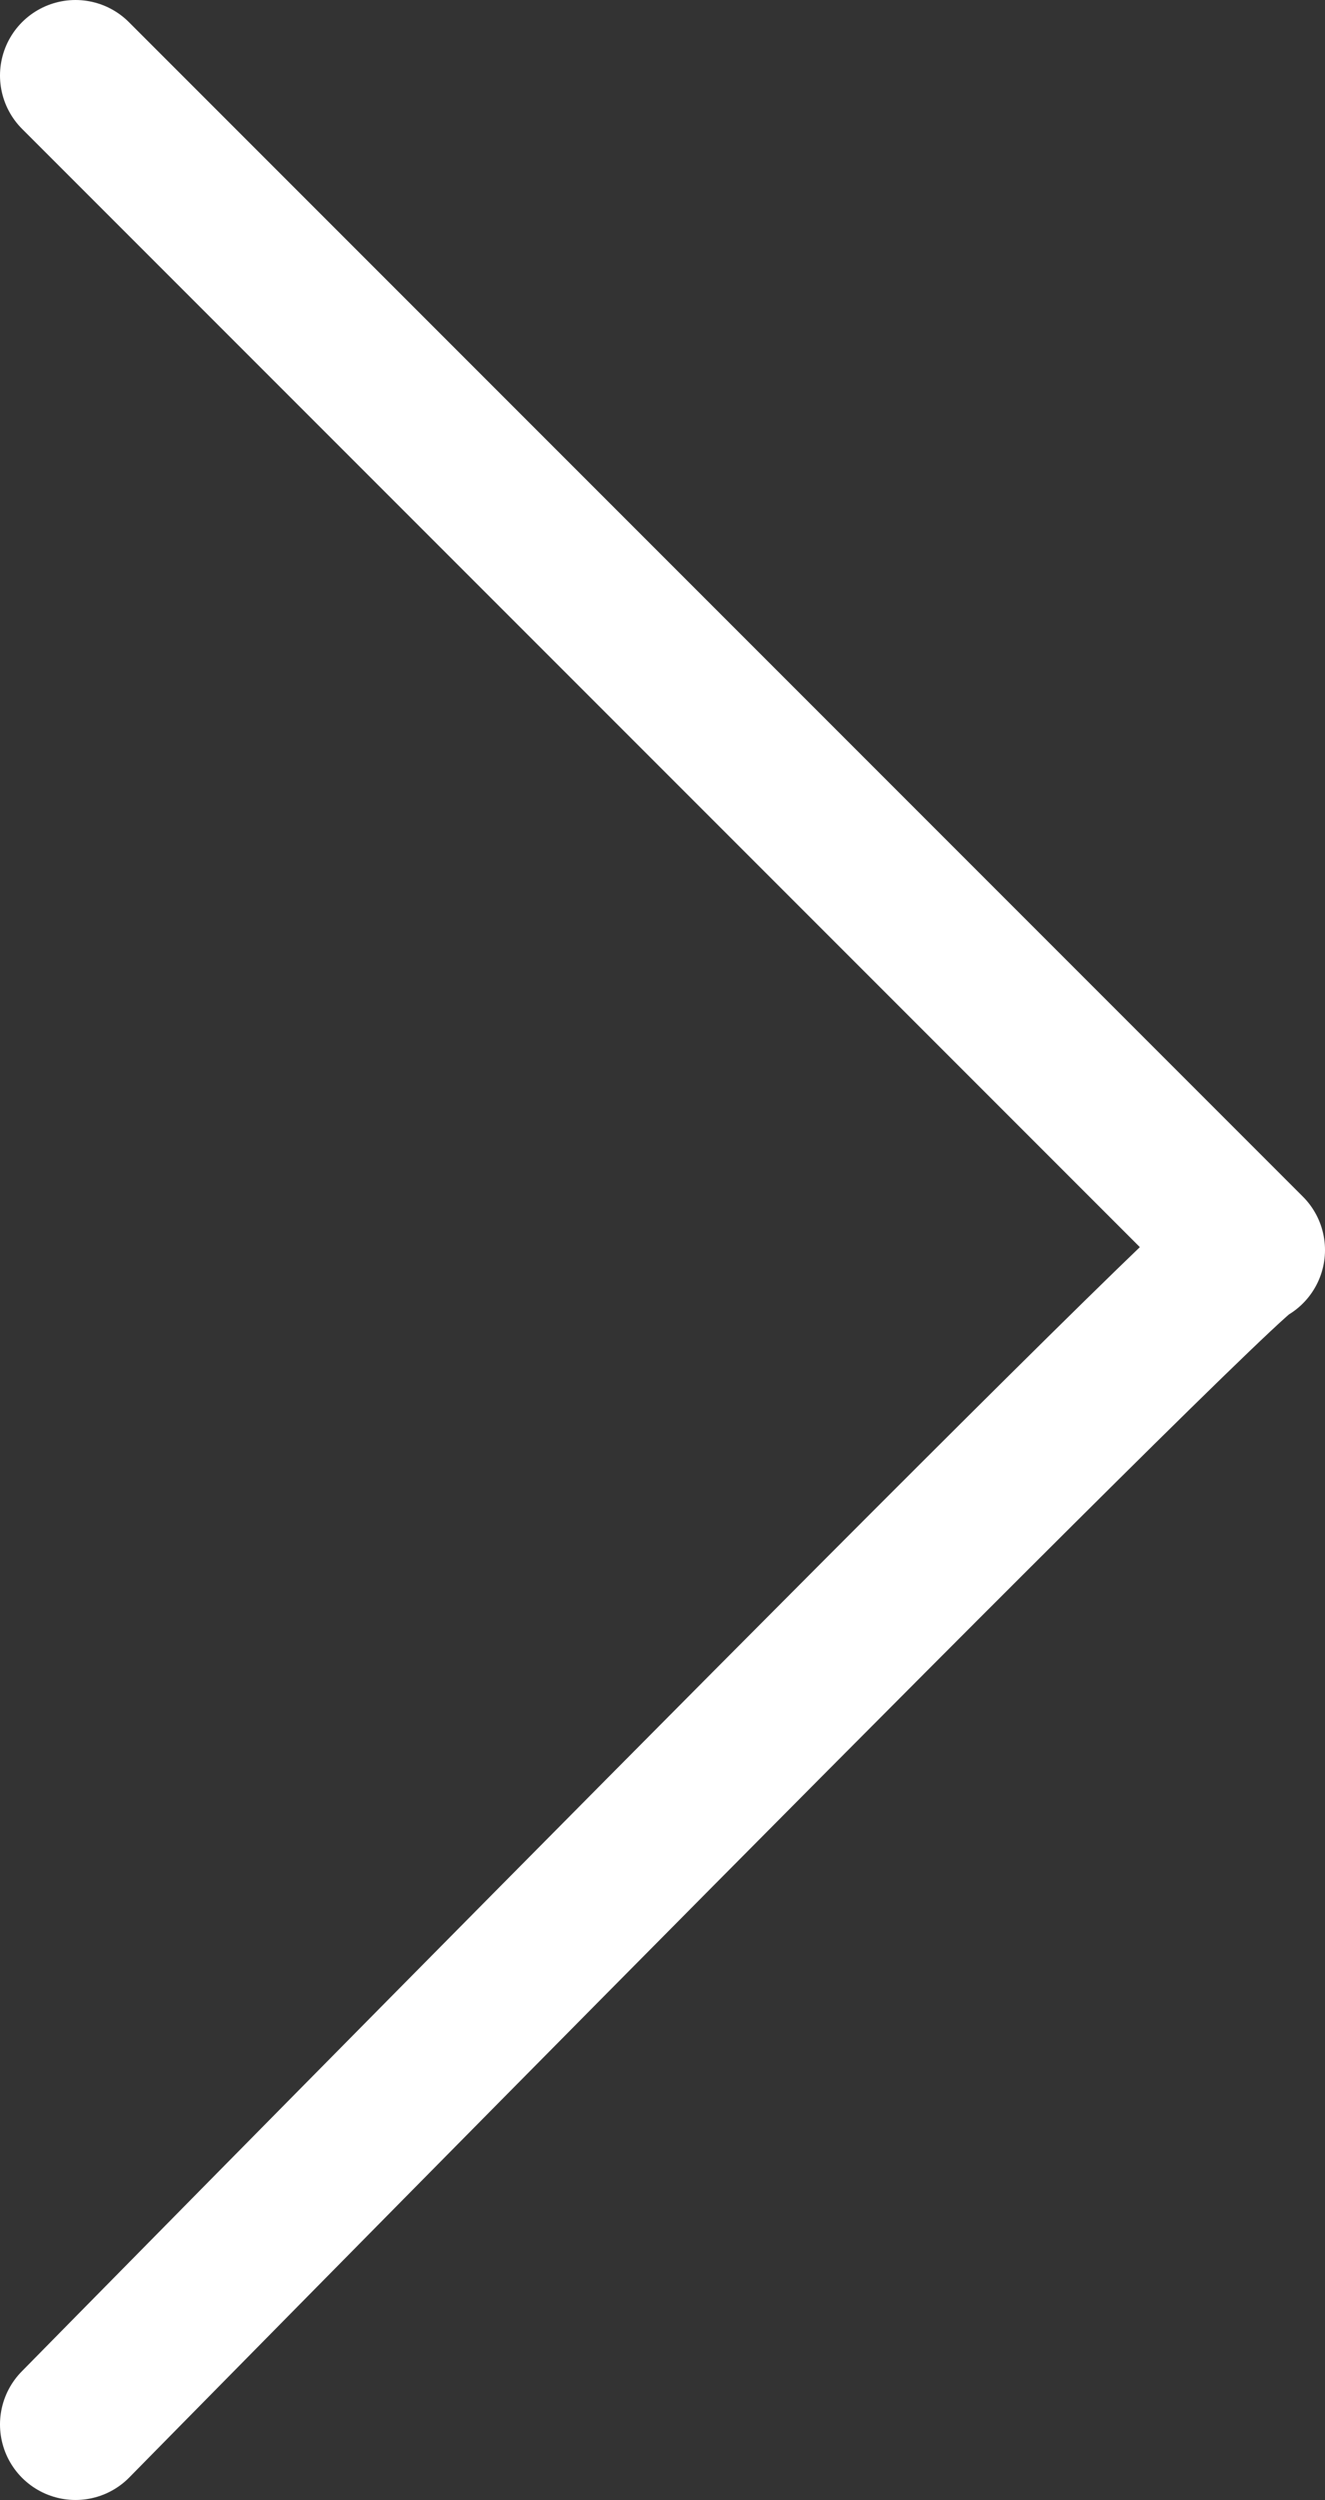 <svg xmlns="http://www.w3.org/2000/svg" width="17.551" height="33.101" viewBox="0 0 17.551 33.101">
  <rect x="0" y="0" width="17.551" height="33.101" fill="#333333" stroke="none"/>
  <path id="Path_4" data-name="Path 4" d="M420.23,3658.563l15.551,15.551c-.13-.131-15.551,15.55-15.551,15.55" transform="translate(-419.23 -3657.563)" fill="none" stroke="#fff" stroke-linecap="round" stroke-linejoin="round" stroke-width="2"/>
</svg>
